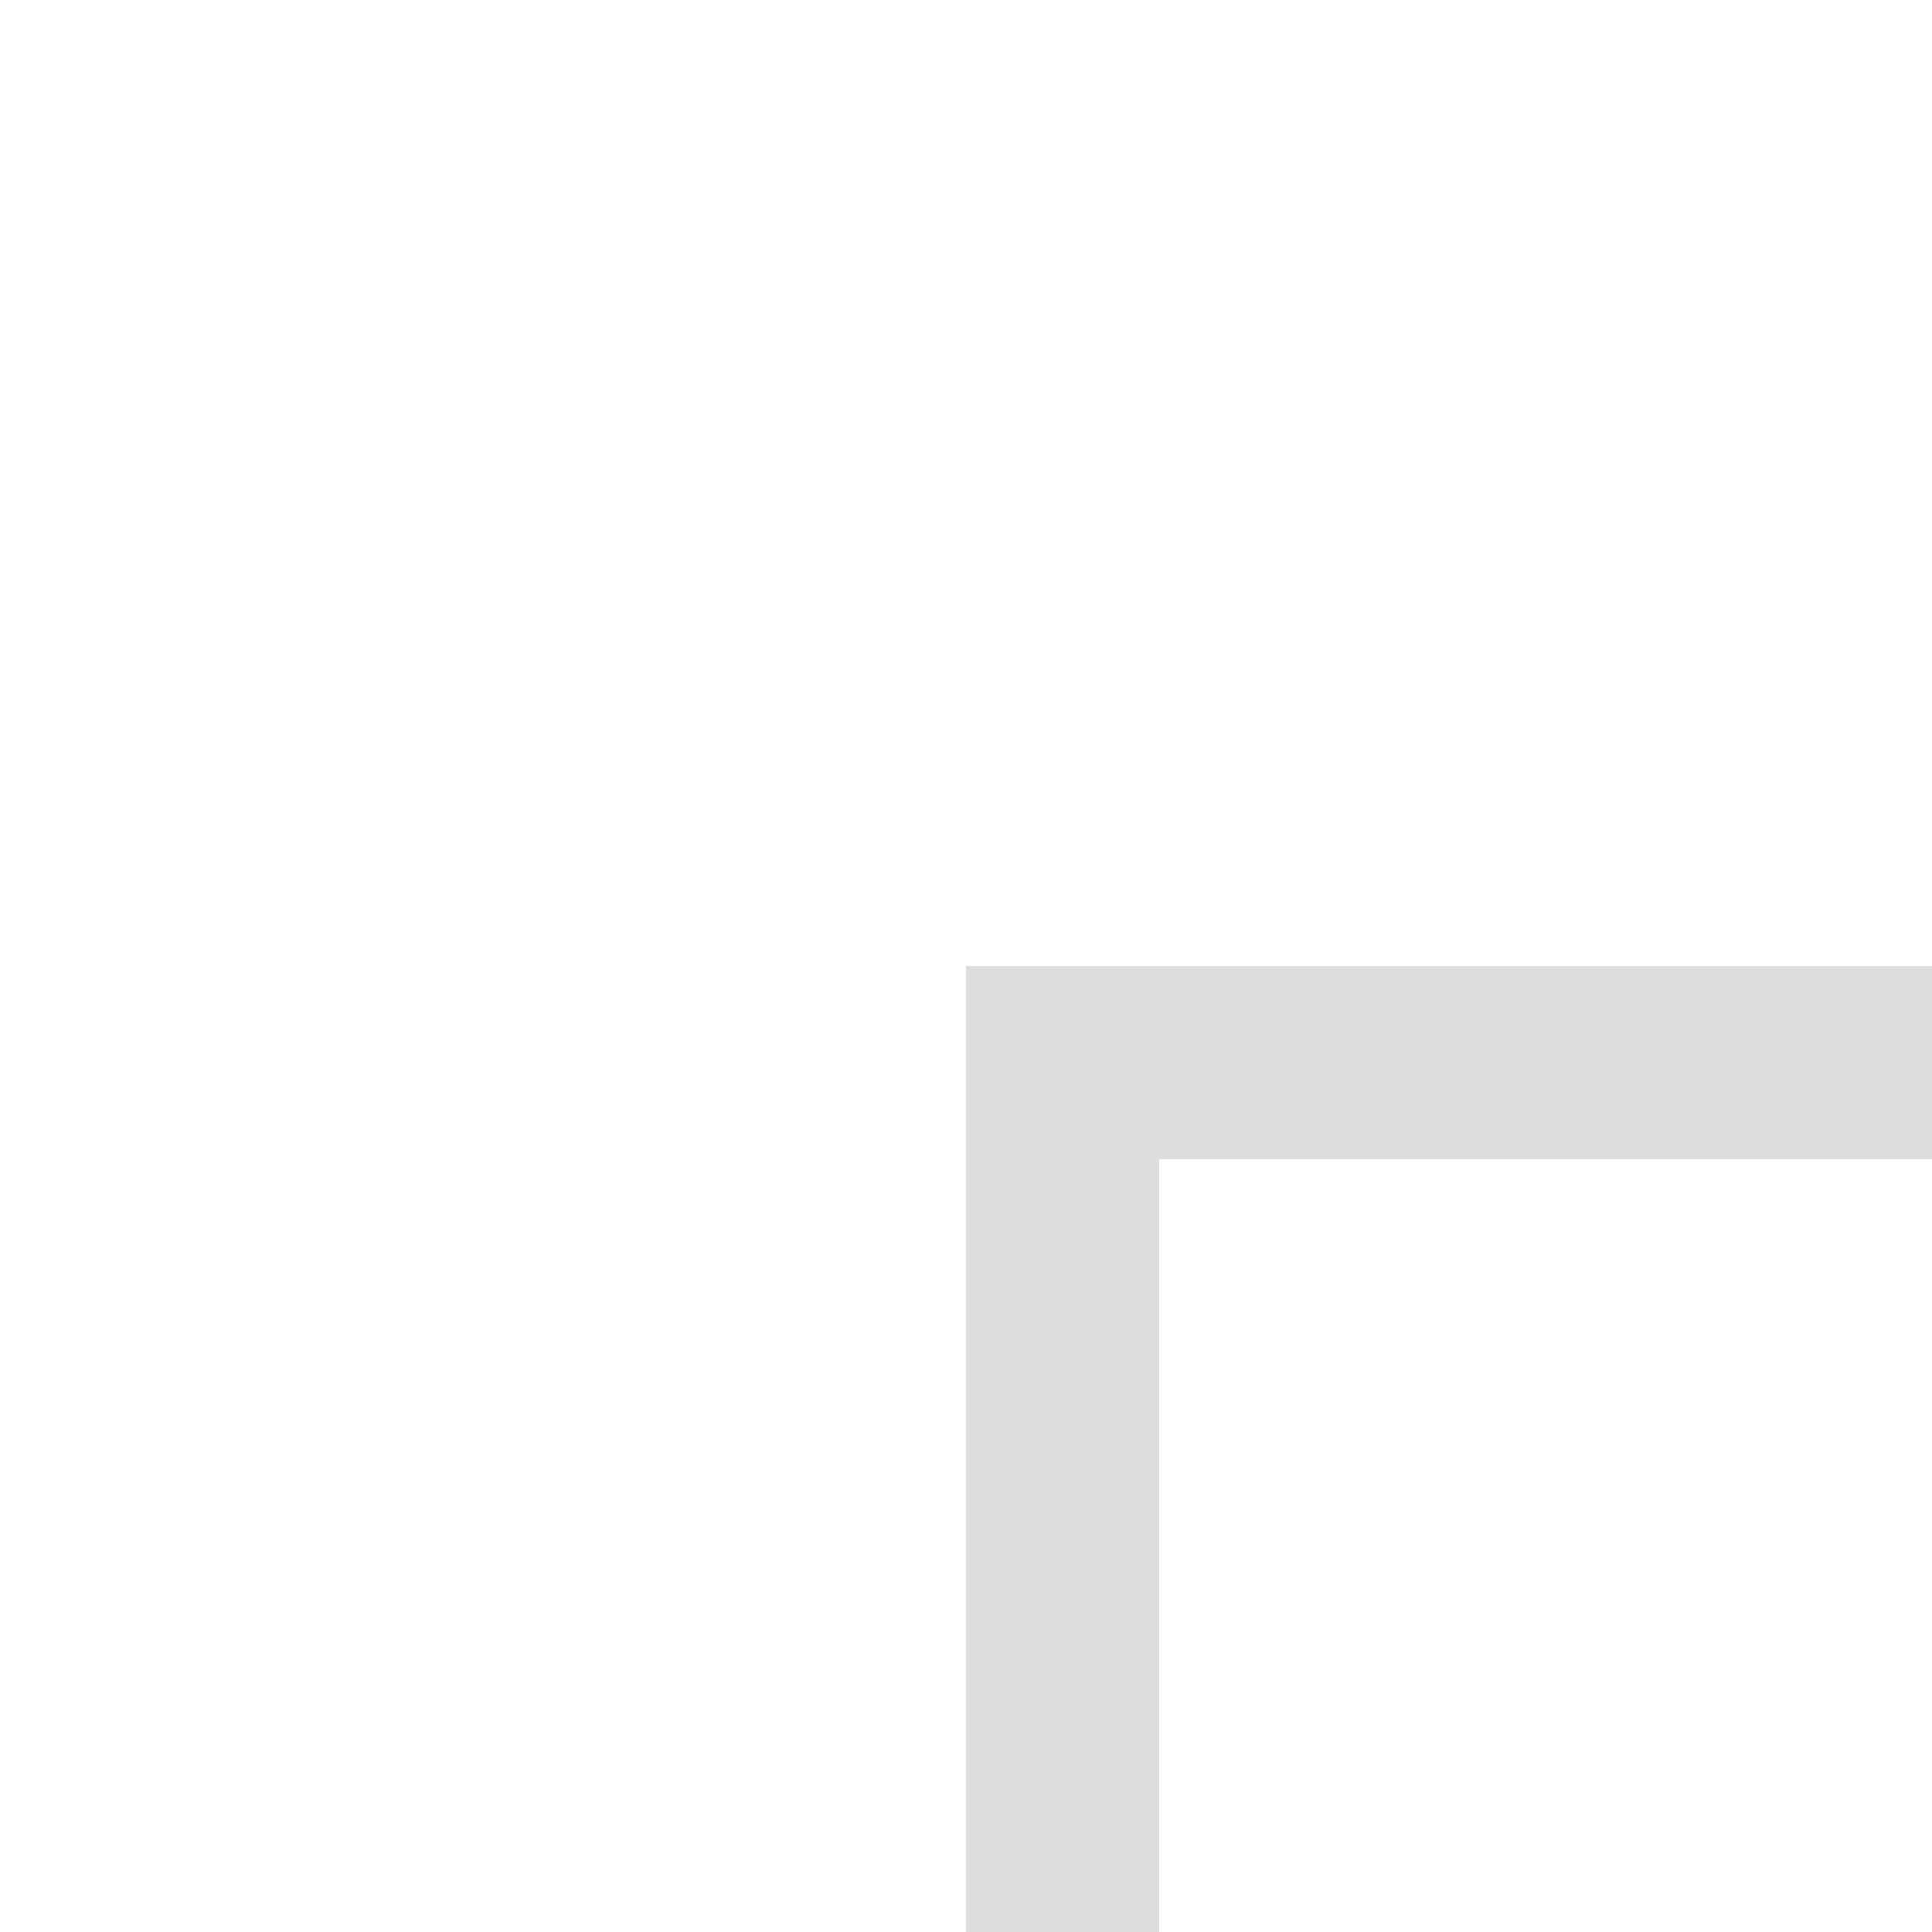 <svg class="marks" width="10" height="10" viewBox="0 0 10 10" version="1.1" xmlns="http://www.w3.org/2000/svg" xmlns:xlink="http://www.w3.org/1999/xlink"><rect width="10" height="10" style="fill: white;"></rect><g transform="translate(5,5)"><g class="mark-group role-frame root"><g transform="translate(0,0)"><path class="background" d="M0,0h0v0h0Z" style="fill: none;"></path><g><g class="mark-group role-scope concat_0_group"><g transform="translate(0,0)"><path class="background" d="M0,0h0v0h0Z" style="fill: none;"></path><g><g class="mark-group role-scope concat_0_concat_0_group"><g transform="translate(0,0)"><path class="background" d="M0,0h0v0h0Z" style="fill: none;"></path><g><g class="mark-group role-scope concat_0_concat_0_concat_0_group"><g transform="translate(0,0)"><path class="background" d="M0,0h0v0h0Z" style="fill: none;"></path><g><g class="mark-group role-scope concat_0_concat_0_concat_0_concat_0_group"><g transform="translate(0,0)"><path class="background" d="M0.5,0.5h160v40h-160Z" style="fill: none; stroke: #ddd;"></path><g></g><path class="foreground" d="" style="display: none; fill: none;"></path></g></g><g class="mark-group role-scope concat_0_concat_0_concat_0_concat_1_group"><g transform="translate(0,0)"><path class="background" d="M0,0h0v0h0Z" style="fill: none;"></path><g></g><path class="foreground" d="" style="display: none; fill: none;"></path></g></g><g class="mark-group role-legend"><g transform="translate(0,0)"><path class="background" d="M0,0h0v0h0Z" style="pointer-events: none; fill: none;"></path><g><g class="mark-group role-legend-entry"><g transform="translate(0,0)"><path class="background" d="M0,0h0v0h0Z" style="pointer-events: none; fill: none;"></path><g><g class="mark-rect role-legend-gradient" style="pointer-events: none;"><path d="M0,0h16v64h-16Z" style="fill: none; stroke: #ddd; stroke-width: 0; opacity: 1;"></path></g></g><path class="foreground" d="" style="pointer-events: none; display: none; fill: none;"></path></g></g></g><path class="foreground" d="" style="pointer-events: none; display: none; fill: none;"></path></g></g></g><path class="foreground" d="" style="display: none; fill: none;"></path></g></g><g class="mark-group role-scope concat_0_concat_0_concat_1_group"><g transform="translate(0,0)"><path class="background" d="M0,0h0v0h0Z" style="fill: none;"></path><g></g><path class="foreground" d="" style="display: none; fill: none;"></path></g></g></g><path class="foreground" d="" style="display: none; fill: none;"></path></g></g><g class="mark-group role-scope concat_0_concat_1_group"><g transform="translate(0,0)"><path class="background" d="M0,0h0v0h0Z" style="fill: none;"></path><g><g class="mark-group role-scope concat_0_concat_1_concat_0_group"><g transform="translate(0,0)"><path class="background" d="M0,0h0v0h0Z" style="fill: none;"></path><g></g><path class="foreground" d="" style="display: none; fill: none;"></path></g></g><g class="mark-group role-scope concat_0_concat_1_concat_1_group"><g transform="translate(0,0)"><path class="background" d="M0,0h0v0h0Z" style="fill: none;"></path><g></g><path class="foreground" d="" style="display: none; fill: none;"></path></g></g></g><path class="foreground" d="" style="display: none; fill: none;"></path></g></g></g><path class="foreground" d="" style="display: none; fill: none;"></path></g></g><g class="mark-group role-scope concat_1_group"><g transform="translate(0,0)"><path class="background" d="M0.5,0.5h350v40h-350Z" style="fill: none; stroke: #ddd;"></path><g><g class="mark-text role-mark concat_1_marks"></g></g><path class="foreground" d="" style="display: none; fill: none;"></path></g></g></g><path class="foreground" d="" style="display: none; fill: none;"></path></g></g></g></svg>